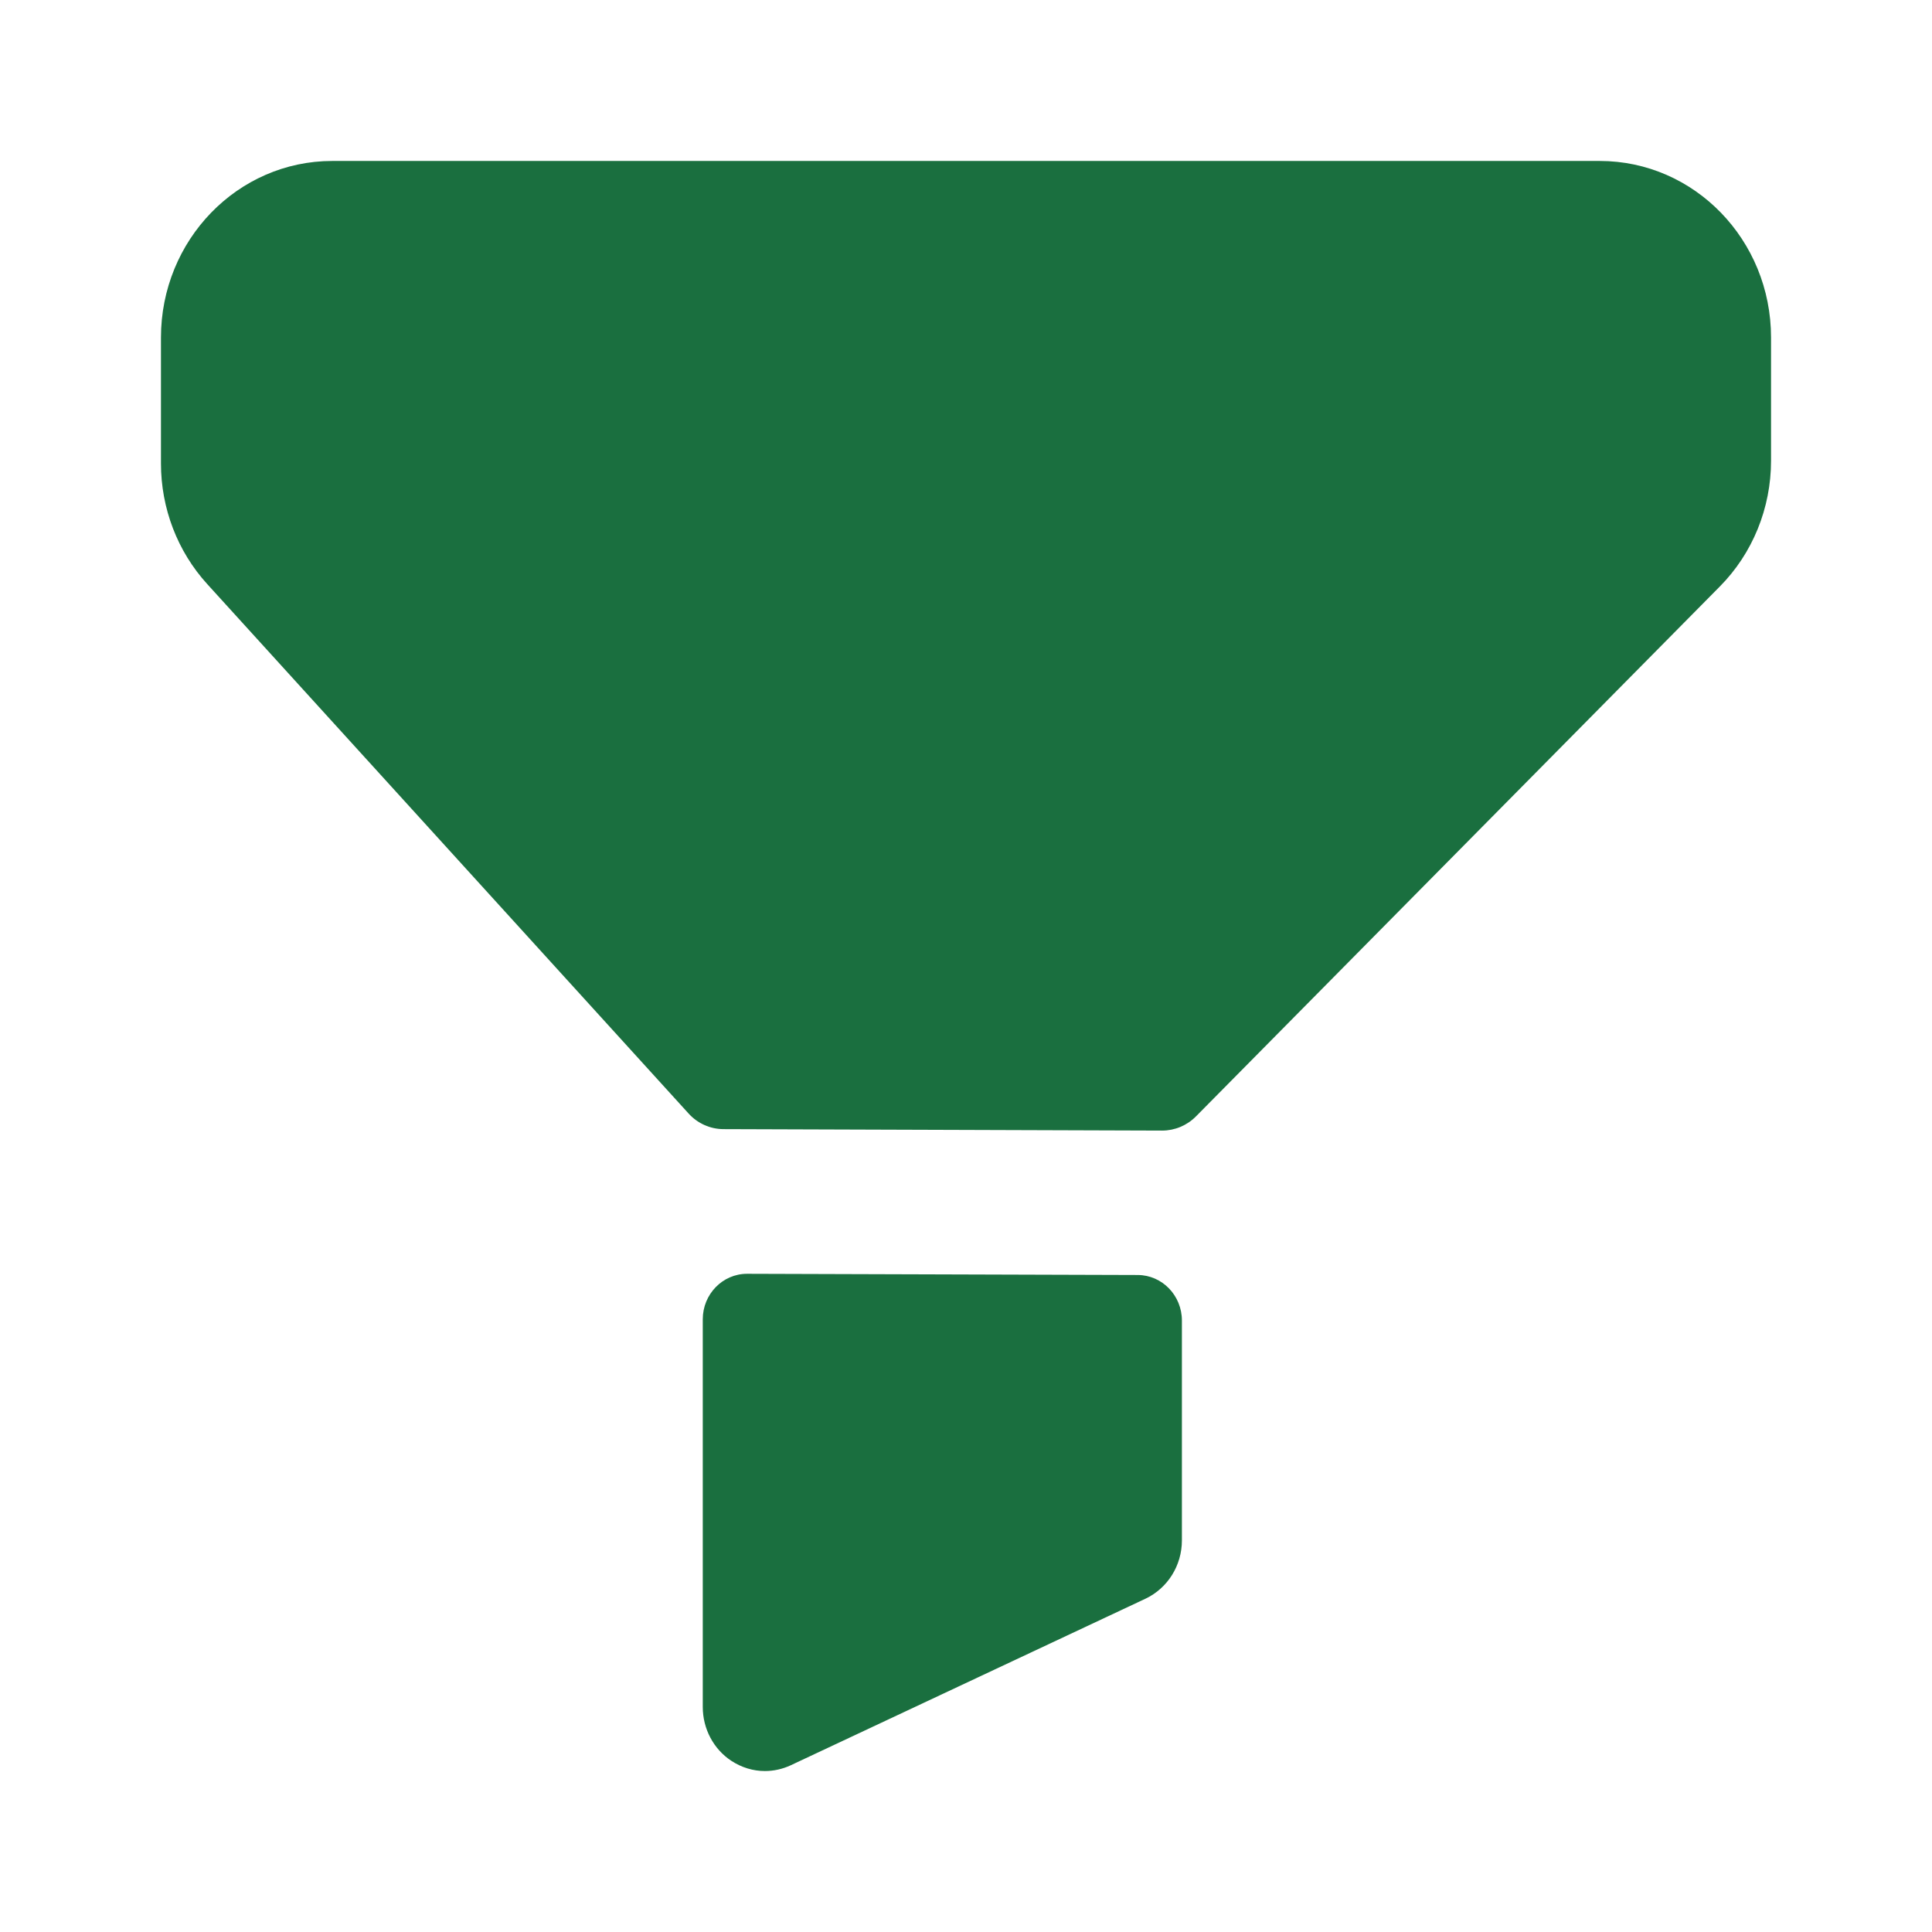 <svg width="16" height="16" viewBox="0 0 16 16" fill="none" xmlns="http://www.w3.org/2000/svg">
<path fill-rule="evenodd" clip-rule="evenodd" d="M2.752 1.333H13.248C14.032 1.333 14.667 1.987 14.667 2.795V3.816C14.667 4.208 14.514 4.584 14.242 4.858L9.905 9.245C9.83 9.321 9.729 9.363 9.624 9.363L5.993 9.351C5.882 9.351 5.777 9.304 5.702 9.221L1.717 4.838C1.47 4.567 1.333 4.21 1.333 3.838V2.796C1.333 1.988 1.968 1.333 2.752 1.333ZM6.187 10.549L9.423 10.559C9.625 10.56 9.788 10.729 9.788 10.936V12.757C9.788 12.965 9.67 13.153 9.486 13.24L6.549 14.619C6.48 14.651 6.407 14.667 6.334 14.667C6.238 14.667 6.141 14.638 6.056 14.582C5.909 14.485 5.82 14.317 5.82 14.136V10.926C5.82 10.718 5.984 10.549 6.187 10.549Z" fill="#1A6F3F"/>
</svg>
